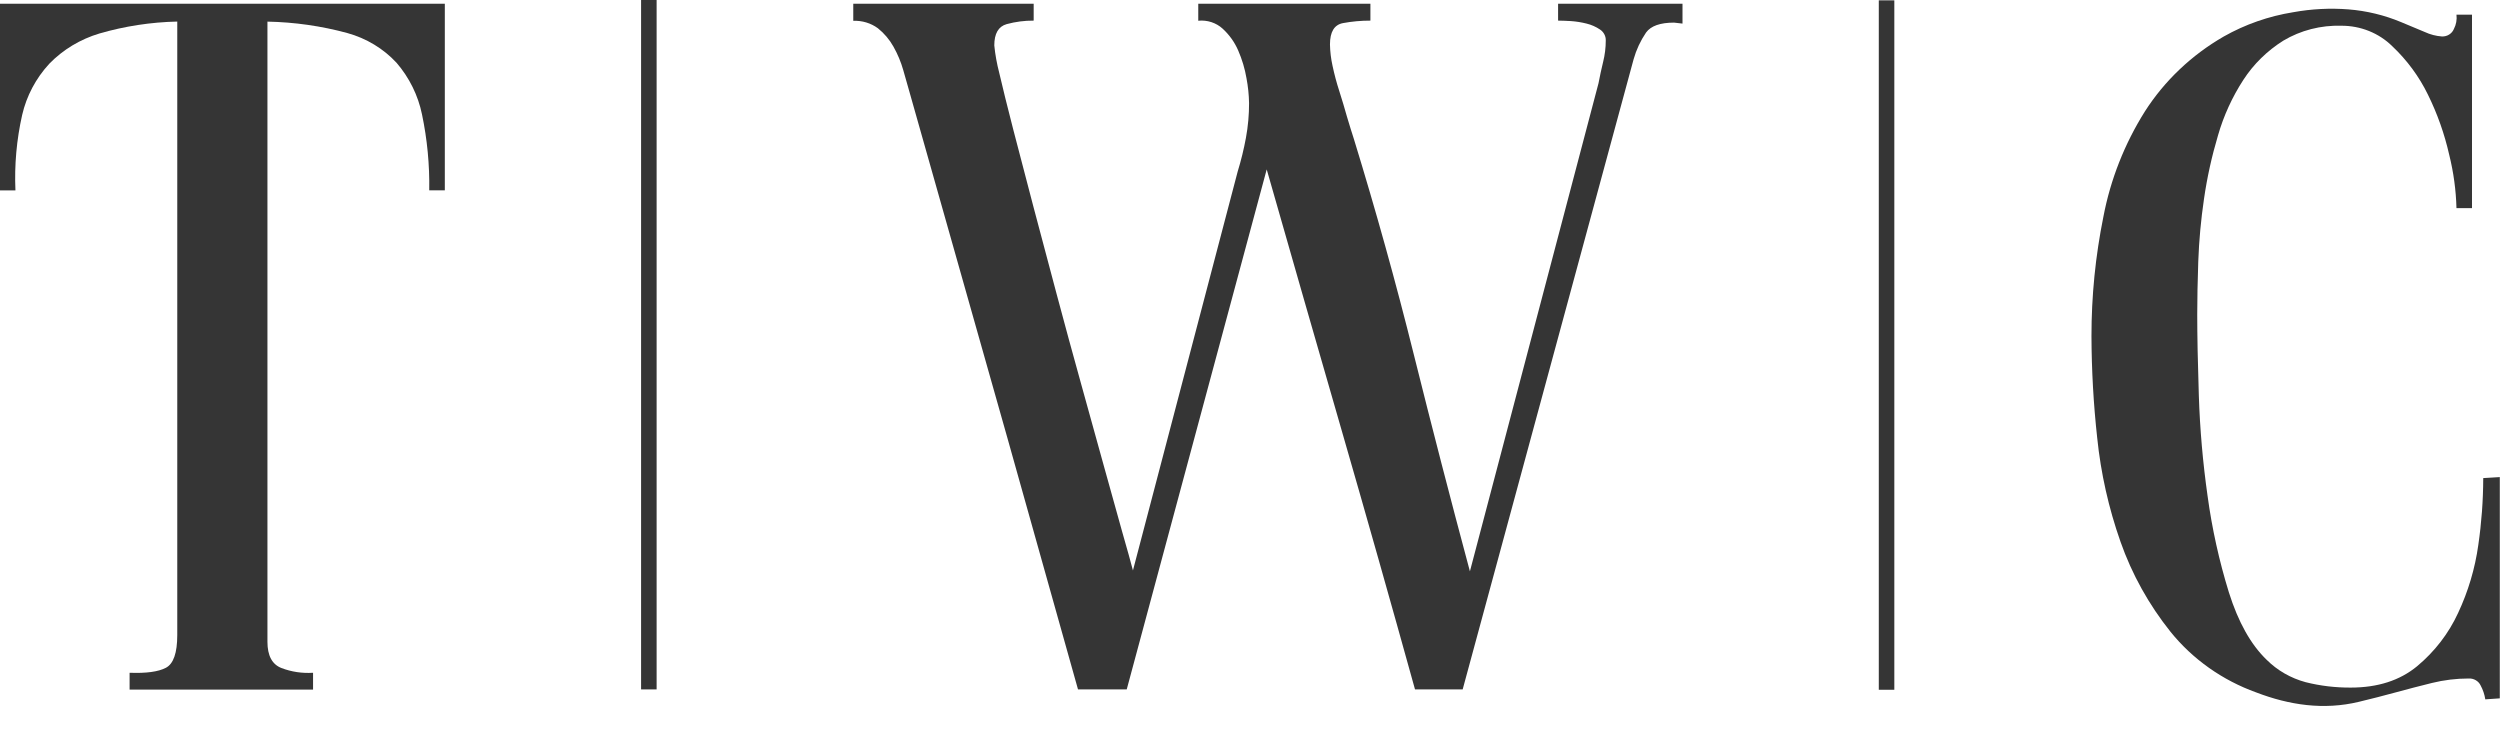 <svg width="85" height="25" viewBox="0 0 85 25" fill="none" xmlns="http://www.w3.org/2000/svg">
<path d="M64.407 0.012H63.879V23.452H64.407V0.012Z" fill="#353535"/>
<path d="M6.027 0.733C5.131 0.753 4.241 0.889 3.383 1.138C2.73 1.333 2.141 1.688 1.675 2.168C1.219 2.663 0.903 3.261 0.754 3.906C0.564 4.748 0.487 5.611 0.525 6.473H0V0.127H15.124V6.471H14.594C14.609 5.605 14.526 4.739 14.348 3.889C14.216 3.246 13.919 2.643 13.484 2.136C13.037 1.653 12.456 1.302 11.808 1.123C10.924 0.883 10.012 0.753 9.093 0.735V21.82C9.093 22.291 9.251 22.59 9.57 22.713C9.911 22.844 10.278 22.898 10.644 22.874V23.447H4.406V22.874C4.971 22.896 5.383 22.84 5.64 22.705C5.898 22.571 6.027 22.198 6.027 21.592V0.733Z" fill="#353535"/>
<path d="M57.205 0.127V0.802L56.918 0.769C56.448 0.769 56.13 0.881 55.966 1.106C55.776 1.386 55.633 1.694 55.542 2.017L49.731 23.439H48.11C47.286 20.47 46.452 17.524 45.607 14.6C44.762 11.675 43.916 8.729 43.068 5.76L38.309 23.439H36.652L34.255 14.903L30.94 3.19C30.87 2.943 30.794 2.675 30.712 2.388C30.633 2.109 30.521 1.84 30.377 1.585C30.244 1.347 30.065 1.135 29.849 0.961C29.609 0.785 29.312 0.695 29.011 0.708V0.127H35.145V0.701C34.835 0.699 34.526 0.739 34.228 0.82C33.946 0.899 33.806 1.141 33.806 1.545C33.837 1.858 33.894 2.168 33.973 2.473C34.09 2.979 34.249 3.62 34.449 4.398C34.649 5.176 34.879 6.053 35.137 7.031C35.395 8.008 35.659 9.002 35.93 10.015C36.2 11.028 36.476 12.041 36.758 13.053C37.039 14.066 37.298 14.999 37.534 15.853C37.77 16.706 37.975 17.443 38.149 18.062C38.327 18.681 38.45 19.126 38.52 19.395L42.081 5.833C42.197 5.455 42.291 5.072 42.362 4.685C42.434 4.295 42.469 3.9 42.468 3.504C42.463 3.222 42.434 2.94 42.381 2.662C42.326 2.338 42.231 2.021 42.099 1.717C41.978 1.437 41.798 1.184 41.569 0.974C41.46 0.874 41.329 0.799 41.186 0.752C41.043 0.706 40.892 0.689 40.741 0.705V0.127H46.594V0.701C46.28 0.7 45.967 0.729 45.659 0.786C45.365 0.843 45.219 1.083 45.219 1.512C45.224 1.756 45.253 1.998 45.306 2.237C45.368 2.527 45.444 2.814 45.536 3.097C45.63 3.389 45.717 3.683 45.799 3.975C45.882 4.267 45.967 4.514 46.029 4.716C46.782 7.167 47.464 9.619 48.074 12.071C48.685 14.523 49.319 16.974 49.977 19.426L54.35 2.827C54.397 2.58 54.449 2.338 54.507 2.102C54.566 1.864 54.596 1.621 54.596 1.377C54.599 1.304 54.582 1.232 54.548 1.167C54.514 1.102 54.464 1.046 54.402 1.005C54.264 0.911 54.108 0.842 53.944 0.802C53.77 0.758 53.593 0.73 53.414 0.717C53.238 0.708 53.091 0.701 52.975 0.701V0.127H57.205Z" fill="#353535"/>
<path d="M22.325 0H21.797V23.44H22.325V0Z" fill="#353535"/>
<path d="M79.848 0.319C80.464 0.368 81.067 0.514 81.633 0.75C81.927 0.875 82.198 0.988 82.445 1.089C82.627 1.174 82.825 1.225 83.027 1.24C83.113 1.243 83.198 1.221 83.271 1.175C83.343 1.13 83.399 1.065 83.431 0.988C83.51 0.837 83.541 0.666 83.52 0.498H84.048V7.077H83.52C83.504 6.465 83.421 5.857 83.273 5.262C83.114 4.557 82.872 3.872 82.551 3.22C82.251 2.604 81.839 2.044 81.333 1.567C81.109 1.347 80.84 1.172 80.543 1.053C80.247 0.934 79.928 0.874 79.607 0.875C78.911 0.854 78.224 1.03 77.633 1.382C77.085 1.726 76.621 2.181 76.275 2.714C75.894 3.301 75.603 3.938 75.412 4.604C75.201 5.312 75.041 6.033 74.936 6.762C74.832 7.467 74.767 8.177 74.741 8.888C74.718 9.575 74.706 10.177 74.706 10.693C74.706 11.414 74.724 12.331 74.76 13.443C74.797 14.589 74.897 15.732 75.058 16.867C75.209 17.975 75.451 19.07 75.782 20.141C76.1 21.151 76.528 21.916 77.068 22.435C77.431 22.796 77.887 23.058 78.391 23.194C78.891 23.32 79.406 23.381 79.924 23.378C80.841 23.378 81.593 23.137 82.18 22.653C82.779 22.155 83.255 21.537 83.575 20.842C83.919 20.107 84.151 19.329 84.262 18.531C84.372 17.777 84.428 17.016 84.43 16.255L84.993 16.221V23.744L84.5 23.778C84.475 23.613 84.421 23.453 84.341 23.305C84.306 23.231 84.249 23.169 84.176 23.127C84.104 23.085 84.02 23.064 83.935 23.069C83.513 23.069 83.093 23.12 82.685 23.221C82.272 23.323 81.861 23.43 81.451 23.542C81.041 23.654 80.623 23.761 80.198 23.863C79.006 24.149 77.836 23.974 76.71 23.542C75.56 23.128 74.553 22.415 73.801 21.485C73.061 20.56 72.485 19.524 72.097 18.419C71.694 17.275 71.428 16.091 71.305 14.889C71.179 13.74 71.114 12.586 71.11 11.431C71.109 10.067 71.245 8.705 71.516 7.366C71.757 6.102 72.234 4.89 72.926 3.789C73.593 2.746 74.513 1.872 75.608 1.241C76.336 0.829 77.138 0.549 77.972 0.415C78.59 0.303 79.221 0.27 79.848 0.319V0.319Z" fill="#353535"/>
</svg>
